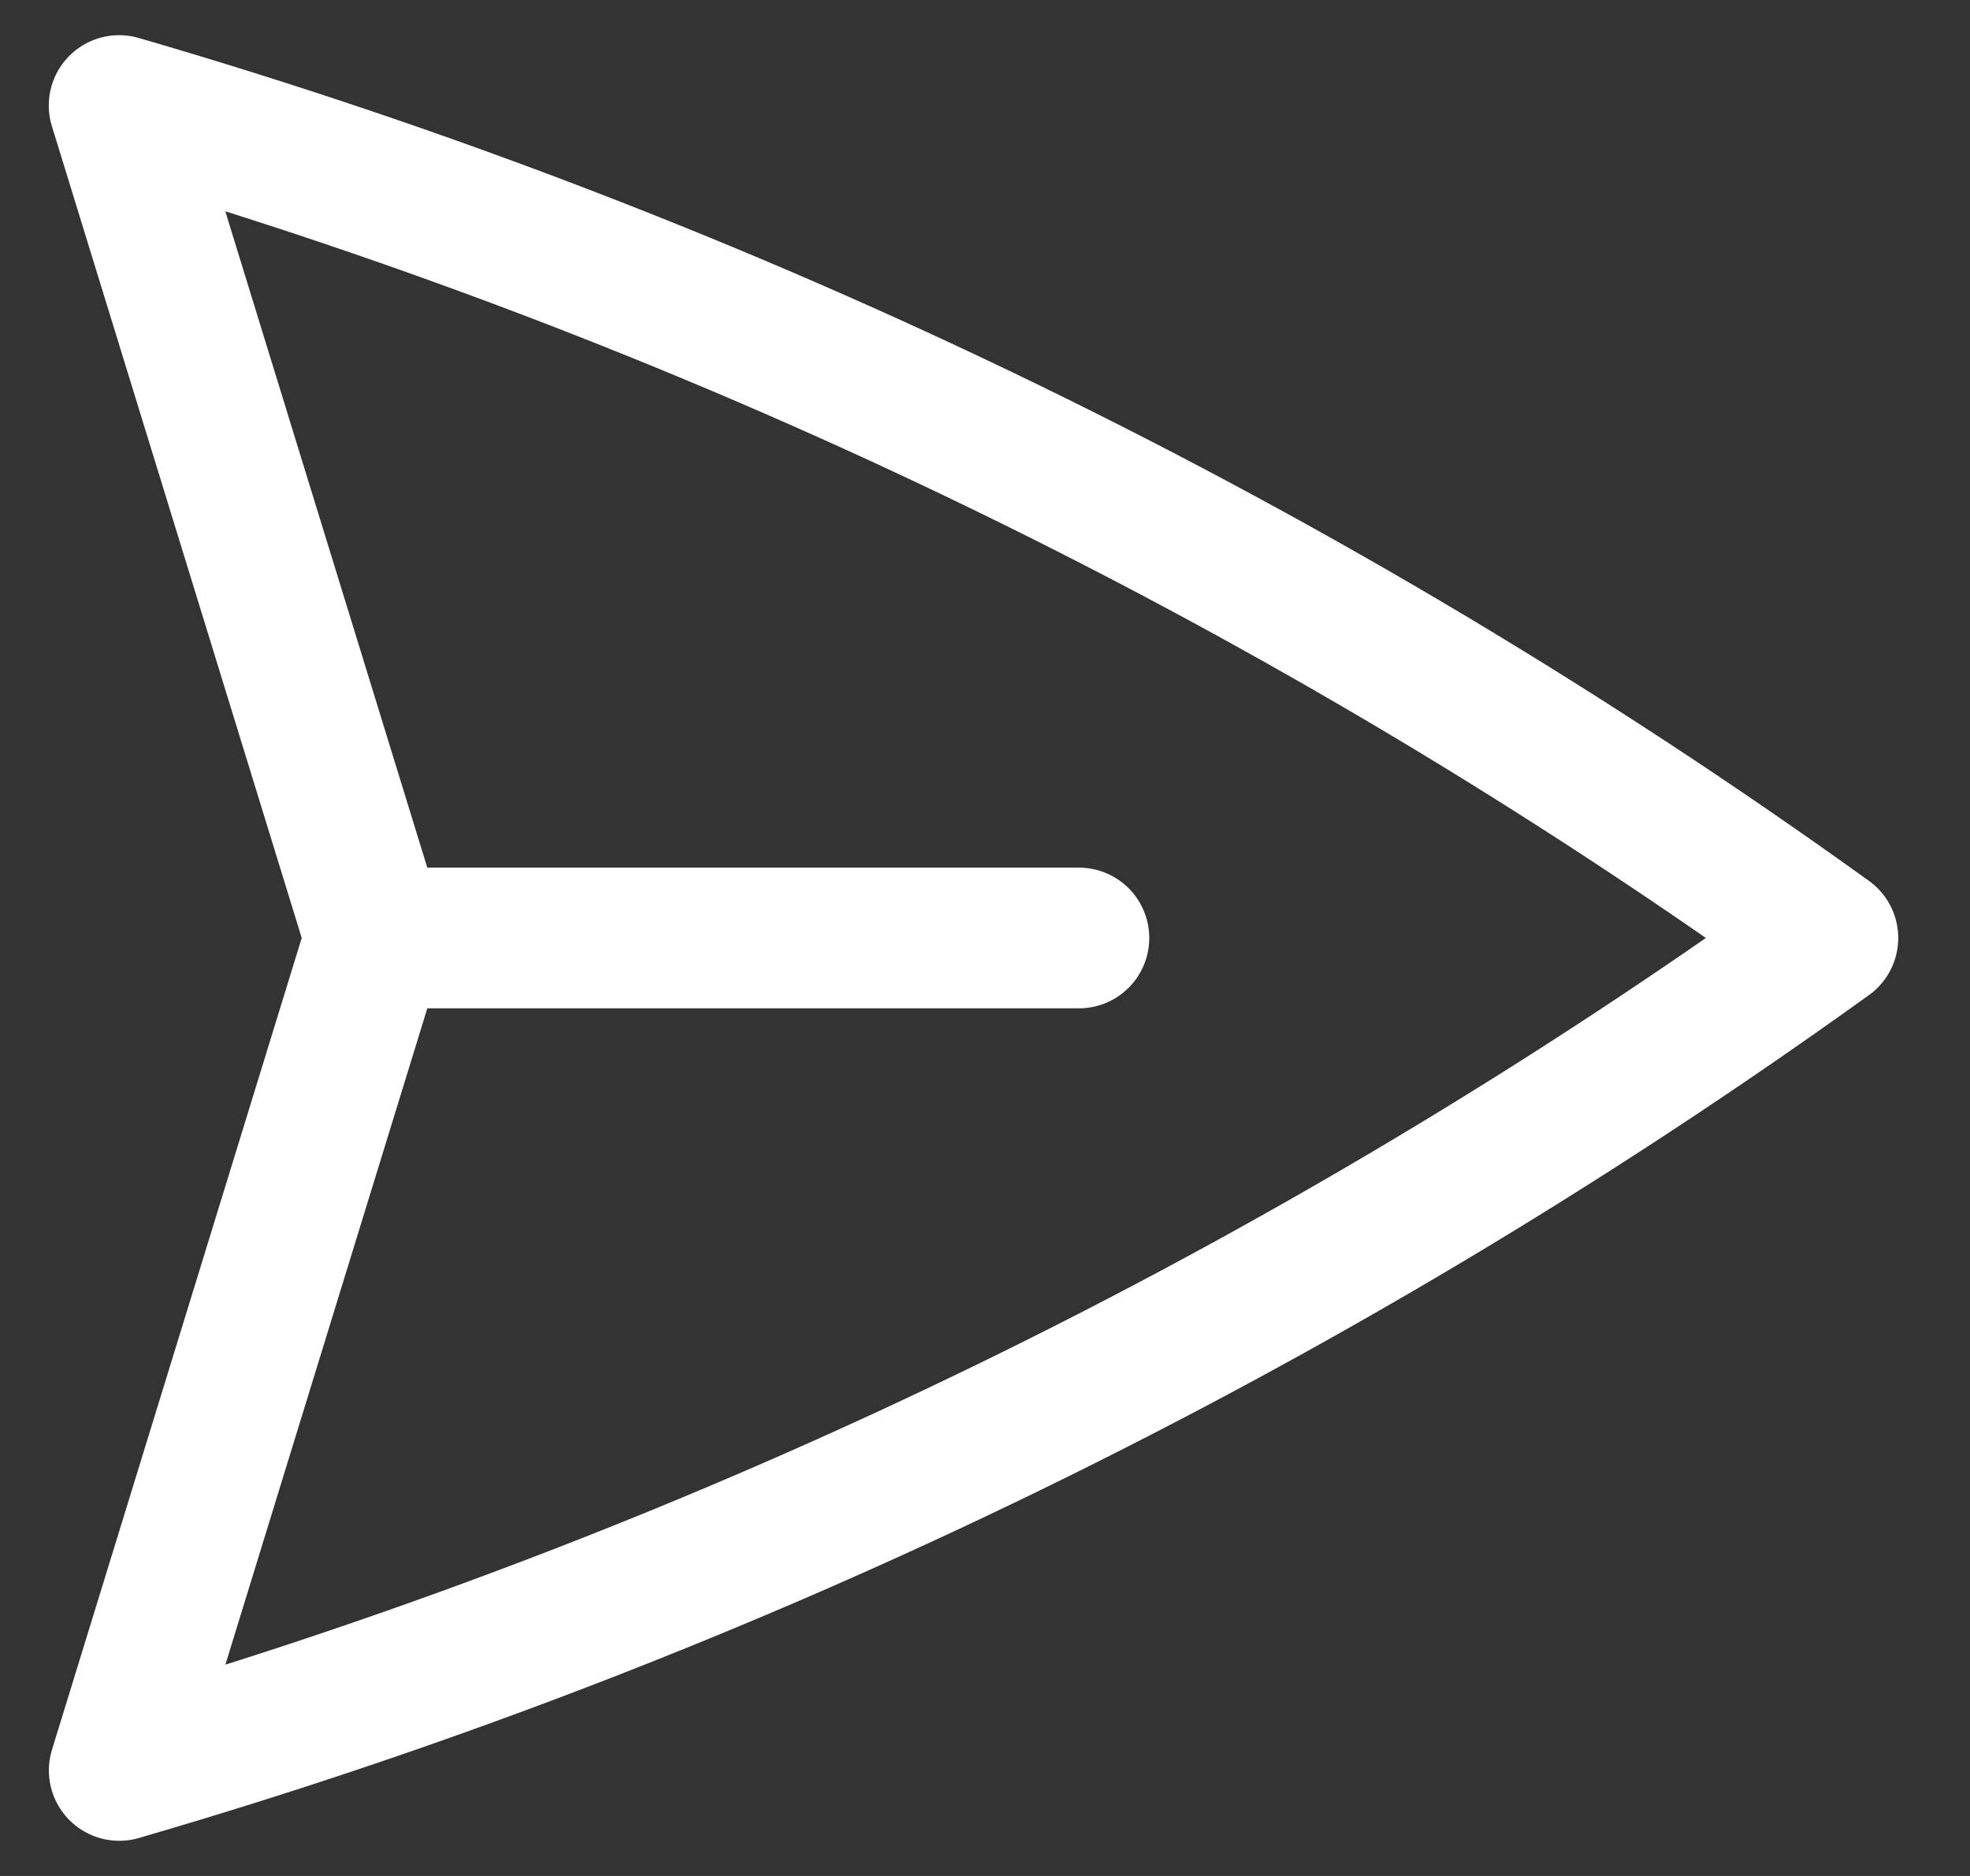<svg width="21" height="20" viewBox="0 0 21 20" fill="none" xmlns="http://www.w3.org/2000/svg">
<rect x="0" y="0" width="21" height="20" fill="#333333" stroke="none"/>
<path d="M4.001 10L1.27 1.125C7.802 3.025 13.963 6.026 19.485 10C13.963 13.973 7.803 16.975 1.271 18.875L4.001 10ZM4.001 10H11.501" stroke="white" stroke-width="1.5" stroke-linecap="round" stroke-linejoin="round"/>
</svg>
